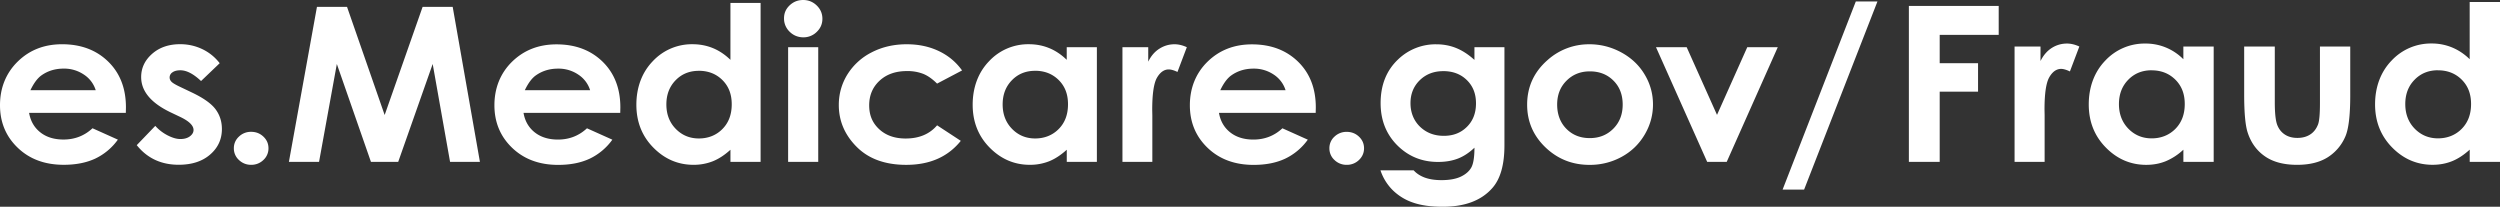 <svg width="133" height="11" viewBox="0 0 133 11" fill="none" xmlns="http://www.w3.org/2000/svg"><rect x="0" y="0" width="133" height="11" fill="#333333" stroke="none"/><path d="M6.693 6.005H1.548c.075.434.273.779.595 1.034.322.256.735.384 1.235.384.599 0 1.113-.2 1.544-.6l1.349.606A3.14 3.14 0 015.062 8.44c-.47.218-1.027.327-1.671.327-1.002 0-1.816-.301-2.446-.905C.315 7.26 0 6.503 0 5.595c0-.909.314-1.704.942-2.319.627-.615 1.414-.922 2.361-.922 1.005 0 1.822.308 2.452.922.63.615.945 1.427.945 2.437l-.006.291v.001zM5.093 4.8a1.537 1.537 0 00-.627-.83 1.87 1.87 0 00-1.084-.32c-.447 0-.838.12-1.176.359-.211.15-.407.412-.588.79H5.092zM11.686 3.364l-.99.947c-.404-.382-.77-.572-1.098-.572-.18 0-.32.036-.422.109a.322.322 0 00-.152.272c0 .082.032.158.097.226.064.07.223.164.477.283l.587.28c.618.292 1.043.589 1.273.891.23.303.347.658.347 1.065 0 .542-.208.995-.625 1.356-.417.363-.975.544-1.675.544-.931 0-1.673-.348-2.23-1.043l.986-1.026c.188.209.407.378.66.507.252.129.476.193.672.193.211 0 .38-.048.51-.145.128-.097.193-.209.193-.336 0-.236-.233-.466-.698-.69l-.54-.257C8.027 5.47 7.51 4.848 7.51 4.1c0-.482.195-.894.584-1.237.389-.342.887-.512 1.493-.512.414 0 .804.087 1.17.26.367.174.676.424.93.749v.003zM13.362 7.013c.255 0 .472.085.652.256.18.17.269.376.269.619a.83.83 0 01-.27.623.91.91 0 01-.65.257.911.911 0 01-.652-.257.83.83 0 01-.27-.623c0-.243.09-.45.27-.62a.912.912 0 01.651-.255zM16.862.365h1.6l2.002 5.753L22.483.365h1.6l1.449 8.248h-1.588l-.925-5.209-1.835 5.209h-1.449L17.92 3.404l-.947 5.209h-1.604L16.862.365zM32.997 6.006h-5.145c.074.435.273.779.595 1.035.322.255.735.384 1.236.384.599 0 1.113-.2 1.544-.6l1.35.606a3.148 3.148 0 01-1.21 1.013c-.47.219-1.026.328-1.672.328-1.002 0-1.816-.302-2.447-.906-.63-.604-.945-1.36-.945-2.267 0-.907.313-1.704.941-2.318.629-.613 1.416-.921 2.362-.921 1.005 0 1.822.308 2.452.921.63.616.945 1.427.945 2.436l-.006.291h-.002l.002-.002zm-1.602-1.205a1.542 1.542 0 00-.626-.83 1.87 1.87 0 00-1.084-.32c-.447 0-.838.12-1.177.359-.212.15-.409.413-.588.79h3.475zM38.861.156h1.603v8.455H38.86v-.644c-.313.283-.626.489-.94.613a2.751 2.751 0 01-1.023.188c-.824 0-1.537-.305-2.139-.916-.602-.61-.903-1.37-.903-2.28 0-.908.29-1.713.873-2.316a2.84 2.84 0 012.122-.903c.383 0 .742.07 1.078.207.336.138.646.347.931.623V.156h.001zm-1.685 3.612c-.495 0-.907.166-1.233.501-.327.335-.492.764-.492 1.287 0 .524.167.96.5 1.3.332.34.742.51 1.23.51s.92-.166 1.251-.502c.332-.334.496-.772.496-1.315 0-.544-.166-.96-.496-1.29-.331-.328-.75-.493-1.257-.493v.002h.001zM42.729 0c.28 0 .521.098.721.292.2.194.302.43.302.706 0 .276-.1.506-.3.698a.994.994 0 01-.712.29c-.276 0-.528-.098-.728-.295a.966.966 0 01-.302-.715c0-.28.1-.5.297-.69.2-.19.439-.286.72-.286h.002zm-.801 2.511h1.602v6.1h-1.602v-6.1zM51.185 3.746l-1.333.702c-.25-.25-.498-.423-.742-.521a2.312 2.312 0 00-.86-.146c-.6 0-1.085.169-1.455.511-.369.341-.554.779-.554 1.312 0 .534.177.942.535 1.272.355.328.824.493 1.404.493.716 0 1.274-.234 1.674-.702l1.261.826c-.685.851-1.65 1.277-2.9 1.277-1.123 0-2-.318-2.636-.954-.636-.635-.954-1.379-.954-2.231 0-.591.155-1.135.462-1.632a3.24 3.24 0 011.294-1.172c.553-.284 1.173-.426 1.857-.426.634 0 1.202.121 1.707.362.505.24.917.584 1.237 1.03v.002l.003-.003zM56.752 2.511h1.602v6.1h-1.602v-.645c-.314.284-.627.49-.94.614a2.752 2.752 0 01-1.024.188c-.824 0-1.537-.306-2.139-.916-.602-.61-.903-1.371-.903-2.28 0-.908.29-1.713.873-2.316a2.84 2.84 0 012.122-.903c.383 0 .742.069 1.078.207.336.137.646.346.931.622V2.51v.002h.002zm-1.686 1.256c-.494 0-.907.166-1.233.502-.327.334-.492.763-.492 1.287 0 .524.167.96.5 1.3.332.34.742.51 1.23.51s.92-.167 1.251-.502c.332-.335.496-.772.496-1.316 0-.543-.165-.96-.496-1.29-.331-.328-.75-.493-1.257-.493v.002h.002zM59.713 2.511h1.373v.77c.147-.303.346-.534.593-.69.246-.157.515-.236.809-.236.207 0 .425.052.651.156l-.498 1.317c-.189-.09-.342-.134-.463-.134-.246 0-.454.146-.625.437-.17.292-.255.864-.255 1.716l.006.299v2.467h-1.59V2.51h-.002zM69.995 6.006H64.85c.074.435.273.779.595 1.035.322.255.734.384 1.236.384.599 0 1.113-.2 1.544-.6l1.35.606a3.148 3.148 0 01-1.21 1.013c-.47.219-1.026.328-1.672.328-1.002 0-1.817-.302-2.447-.906-.63-.604-.945-1.36-.945-2.267 0-.907.313-1.704.941-2.318.629-.613 1.416-.921 2.362-.921 1.005 0 1.822.308 2.452.921.63.616.945 1.427.945 2.436l-.006.291h-.002l.002-.002zm-1.602-1.205a1.543 1.543 0 00-.626-.83 1.877 1.877 0 00-1.085-.32c-.446 0-.838.12-1.176.359-.212.15-.409.413-.588.79h3.475zM71.646 7.015c.253 0 .472.085.651.255.18.17.27.377.27.62 0 .241-.09.45-.27.622a.911.911 0 01-.651.257.911.911 0 01-.652-.257.828.828 0 01-.27-.623.82.82 0 01.27-.62.918.918 0 01.652-.254zM78.44 2.511h1.596v5.225c0 1.031-.216 1.79-.651 2.276-.583.658-1.46.988-2.635.988-.626 0-1.15-.074-1.579-.223a2.83 2.83 0 01-1.078-.66 2.674 2.674 0 01-.652-1.055h1.766c.156.171.357.301.604.39.246.088.539.131.875.131.43 0 .776-.064 1.038-.19.263-.128.447-.292.555-.493.107-.202.162-.55.162-1.043-.282.27-.578.463-.885.581-.31.118-.658.177-1.05.177-.858 0-1.581-.295-2.172-.886-.589-.591-.885-1.338-.885-2.243 0-.967.313-1.746.938-2.333a2.869 2.869 0 012.03-.796c.368 0 .714.064 1.041.194.327.13.655.34.982.636V2.51zm-1.66 1.274c-.505 0-.92.162-1.25.484-.329.323-.492.73-.492 1.22s.169.925.505 1.25c.336.324.758.487 1.267.487.509 0 .907-.159 1.228-.476.323-.318.485-.735.485-1.25s-.162-.922-.488-1.24c-.324-.318-.743-.476-1.255-.476v.001zM84.554 2.355c.602 0 1.168.146 1.699.433.53.288.944.677 1.24 1.172.298.493.446 1.027.446 1.599 0 .572-.15 1.113-.449 1.614-.299.502-.707.894-1.223 1.174a3.496 3.496 0 01-1.707.424c-.915 0-1.697-.312-2.345-.934-.648-.623-.971-1.378-.971-2.267 0-.954.366-1.748 1.097-2.384a3.285 3.285 0 012.212-.83l.002-.002v.001zm.027 1.442c-.499 0-.912.165-1.243.497-.332.33-.497.753-.497 1.27s.164.96.492 1.29c.327.33.741.493 1.243.493.502 0 .919-.166 1.251-.5.333-.333.5-.76.5-1.283 0-.524-.164-.95-.492-1.275-.327-.327-.744-.492-1.254-.492zM88.1 2.512h1.632l1.613 3.6 1.609-3.6h1.623l-2.716 6.1h-1.039l-2.723-6.1h.002zM94.833 10.09L98.729.077h1.152l-3.903 10.011h-1.145zM101.552.315h4.779v1.54h-3.139v1.506h2.04v1.517h-2.04V8.61h-1.64V.314v.001zM107.174 2.475h1.381v.772c.15-.304.349-.535.596-.694.248-.158.519-.236.815-.236.208 0 .427.053.655.158l-.502 1.326c-.189-.09-.344-.136-.466-.136-.247 0-.457.147-.628.44-.172.294-.257.87-.257 1.726l.006.3v2.481h-1.599V2.475h-.001zM116.156 2.475h1.612v6.137h-1.612v-.649a3.139 3.139 0 01-.946.617c-.316.127-.659.19-1.029.19-.829 0-1.547-.307-2.151-.922-.606-.615-.908-1.38-.908-2.293 0-.913.292-1.723.878-2.33a2.86 2.86 0 012.134-.908 2.804 2.804 0 012.021.835v-.677h.001zm-1.693 1.264c-.498 0-.912.168-1.241.505-.329.337-.494.768-.494 1.295 0 .527.169.967.503 1.309.335.342.749.513 1.239.513.49 0 .925-.168 1.259-.504.334-.337.5-.778.5-1.323 0-.544-.167-.965-.5-1.297-.334-.33-.755-.496-1.265-.496l-.001-.002zM119.39 2.475h1.629V5.43c0 .576.042.975.124 1.2.083.223.217.398.4.52.183.124.408.187.678.187.269 0 .496-.062.683-.184.188-.122.327-.301.417-.539.067-.177.1-.554.1-1.134V2.474h1.612v2.6c0 1.071-.089 1.805-.266 2.2a2.43 2.43 0 01-.957 1.109c-.421.257-.956.386-1.605.386-.705 0-1.275-.15-1.708-.451-.436-.3-.741-.72-.918-1.257-.125-.372-.189-1.05-.189-2.031V2.475zM131.389.106H133V8.61h-1.611v-.65c-.315.287-.63.492-.947.618-.316.126-.659.189-1.029.189-.828 0-1.547-.307-2.151-.922-.605-.615-.908-1.38-.908-2.292 0-.913.292-1.724.878-2.33a2.86 2.86 0 012.134-.909 2.8 2.8 0 011.084.21c.339.14.651.347.937.625V.104l.002.002zm-1.694 3.632c-.498 0-.911.168-1.24.505-.33.336-.494.767-.494 1.294s.168.967.503 1.31c.335.341.748.513 1.238.513.491 0 .926-.168 1.26-.505.333-.336.499-.778.499-1.322 0-.545-.167-.966-.499-1.297-.334-.331-.756-.496-1.265-.496l-.002-.002z" fill="#fff"/></svg>